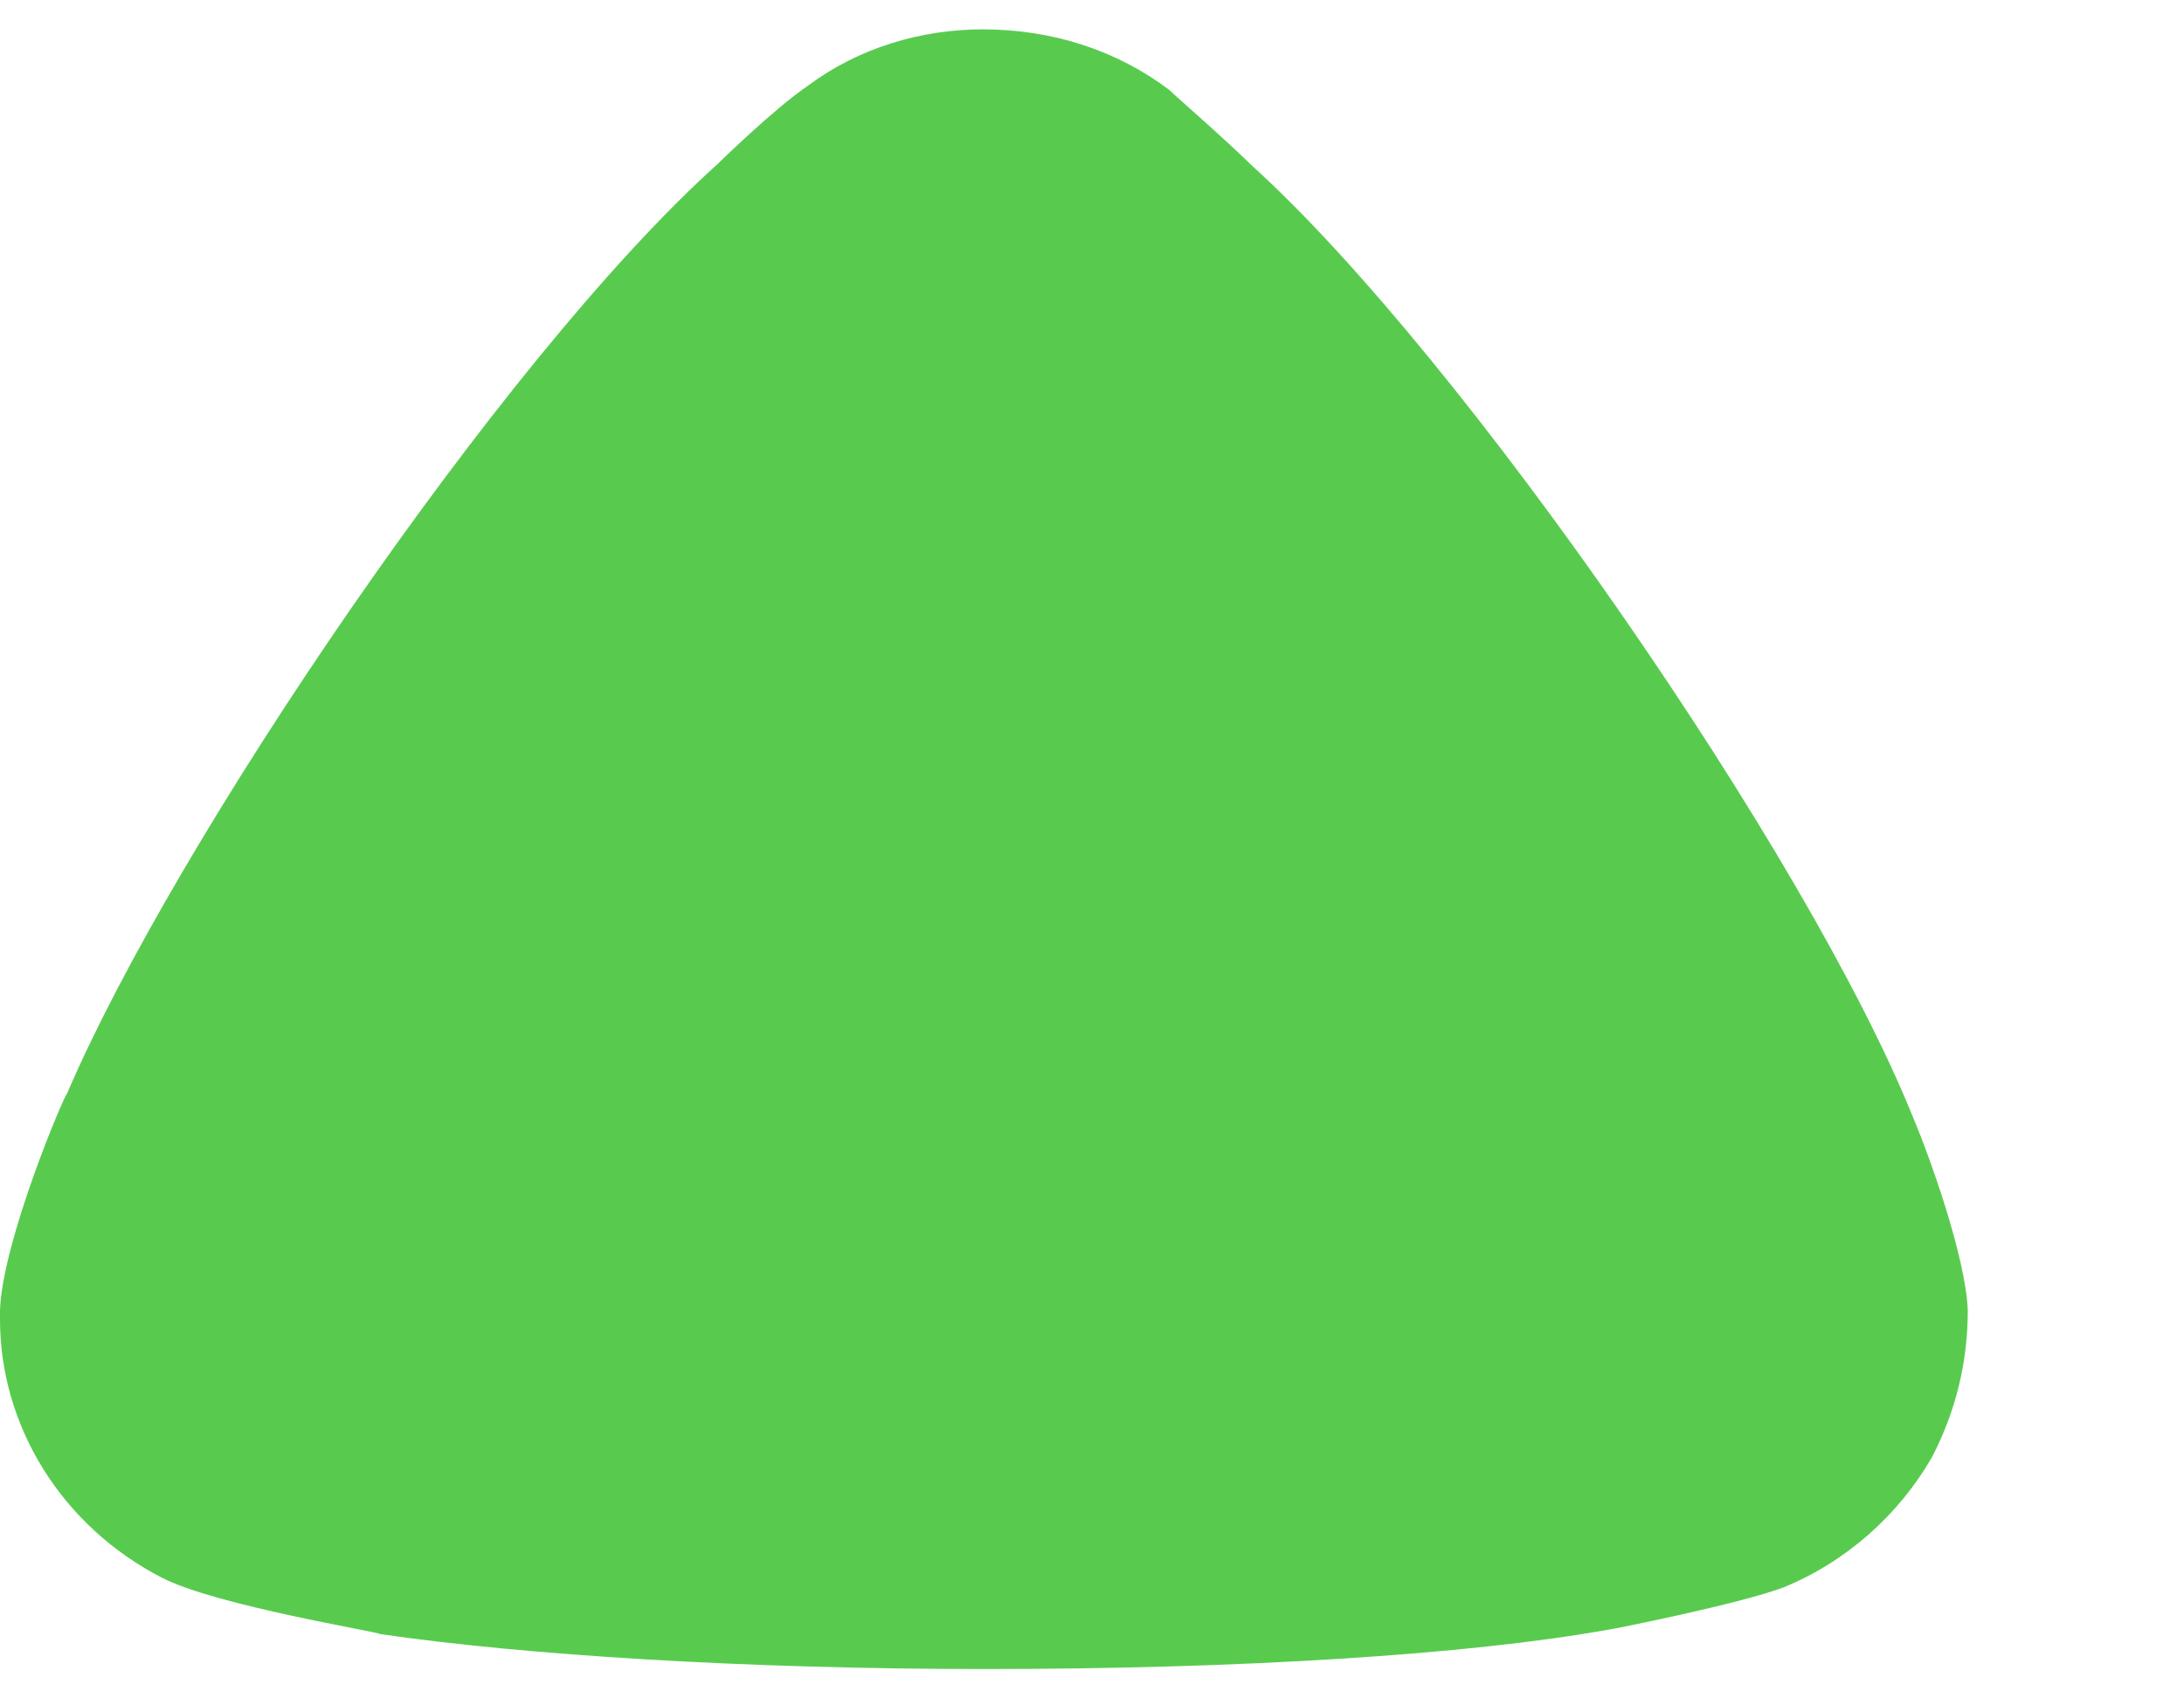 <svg width="9" height="7" viewBox="0 0 9 7" fill="none" xmlns="http://www.w3.org/2000/svg">
<path d="M4.819 0.371C4.858 0.409 5.026 0.553 5.164 0.687C6.031 1.475 7.45 3.529 7.883 4.604C7.952 4.767 8.1 5.18 8.109 5.4C8.109 5.612 8.061 5.813 7.962 6.005C7.824 6.245 7.607 6.437 7.351 6.542C7.173 6.61 6.641 6.716 6.632 6.716C6.05 6.821 5.105 6.879 4.06 6.879C3.065 6.879 2.158 6.821 1.567 6.735C1.558 6.725 0.897 6.619 0.67 6.504C0.257 6.293 0 5.88 0 5.438V5.4C0.01 5.113 0.267 4.508 0.276 4.508C0.71 3.49 2.06 1.484 2.956 0.677C2.956 0.677 3.187 0.45 3.331 0.352C3.538 0.198 3.794 0.121 4.05 0.121C4.336 0.121 4.602 0.207 4.819 0.371Z" fill="#58CB4F"/>
</svg>
